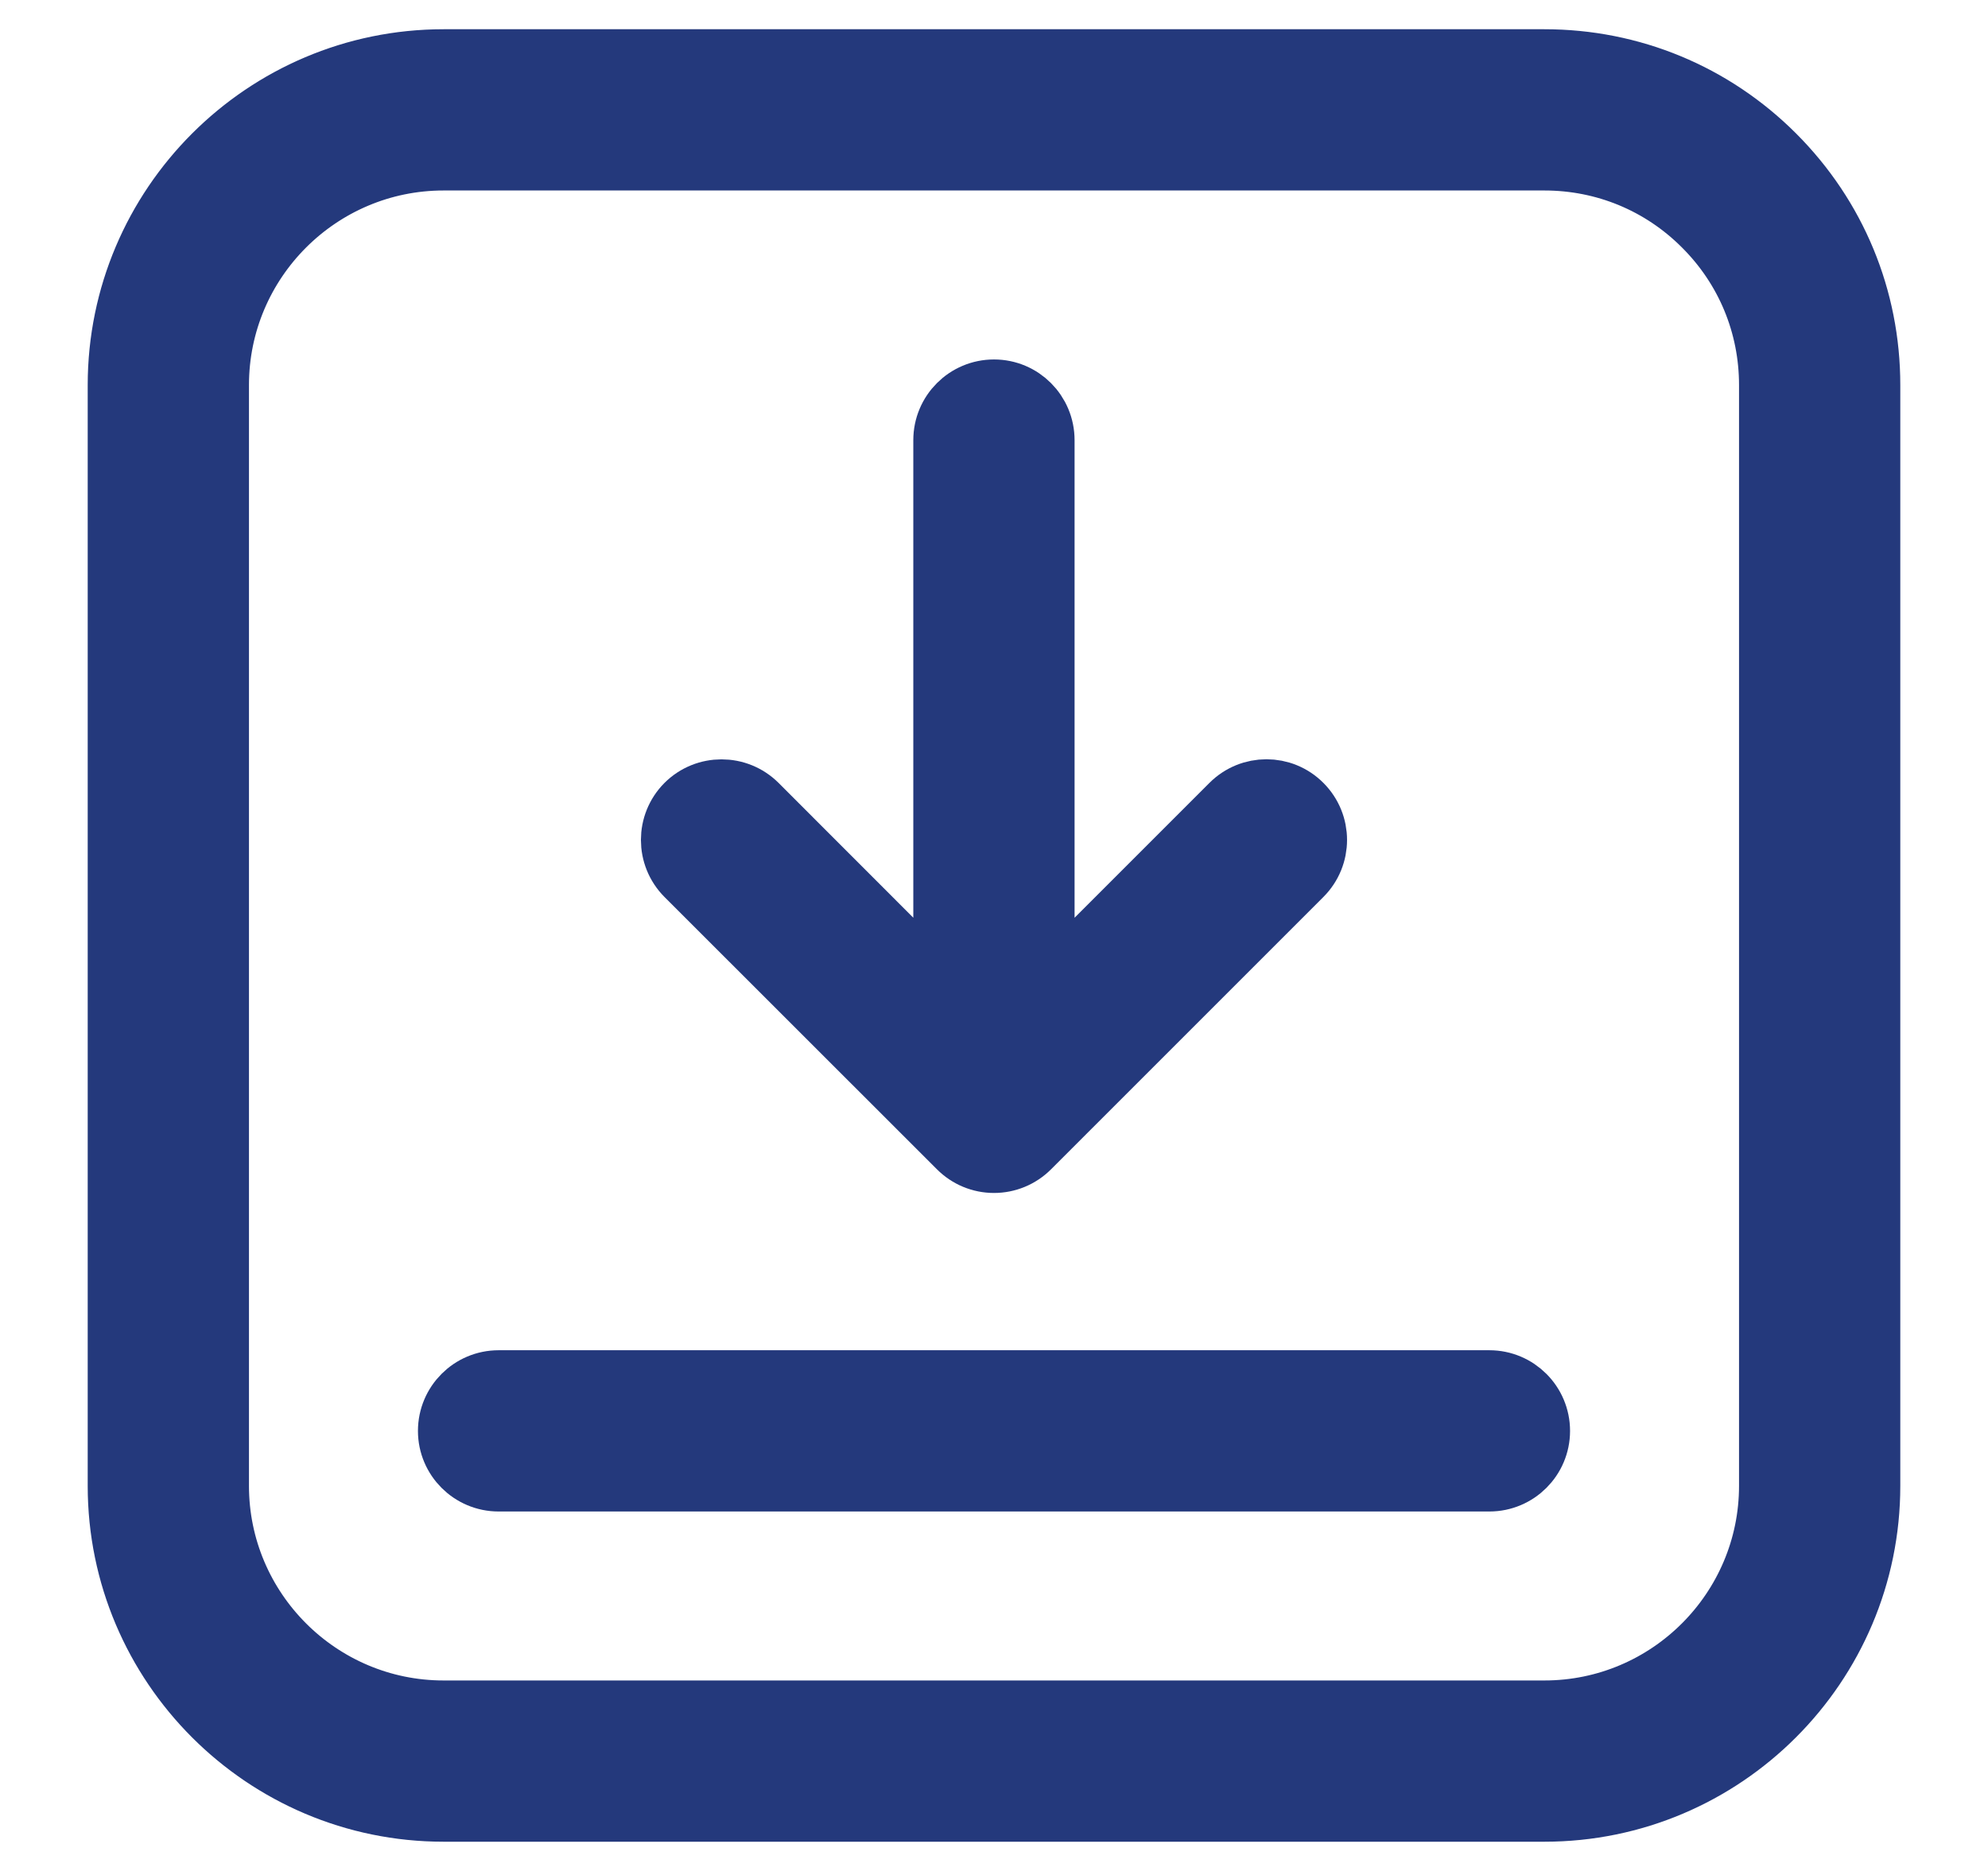 <svg width="17" height="16" viewBox="0 0 17 16" fill="none" xmlns="http://www.w3.org/2000/svg">
<path d="M15.182 1.318C14.655 0.791 13.953 0.5 13.207 0.5L3.793 0.5C2.253 0.5 1 1.753 1 3.293L1 12.707C1 14.247 2.253 15.5 3.793 15.5H13.207C14.747 15.5 16 14.247 16 12.707V3.293C16 2.547 15.71 1.846 15.182 1.318ZM15.121 12.707C15.121 13.762 14.262 14.621 13.207 14.621H3.793C2.738 14.621 1.879 13.762 1.879 12.707L1.879 3.293C1.879 2.238 2.738 1.379 3.793 1.379L13.207 1.379C13.718 1.379 14.199 1.578 14.56 1.94C14.922 2.301 15.121 2.782 15.121 3.293V12.707Z" fill="#24397C" stroke="#24397C" stroke-width="0.5"/>
<path d="M11.14 6.872C10.969 6.7 10.691 6.7 10.519 6.872L8.939 8.452L8.939 3.764C8.939 3.521 8.743 3.324 8.5 3.324C8.257 3.324 8.06 3.521 8.06 3.764L8.06 8.452L6.481 6.872C6.309 6.701 6.031 6.701 5.859 6.872C5.688 7.044 5.688 7.322 5.859 7.494L8.189 9.823C8.272 9.906 8.383 9.952 8.5 9.952C8.616 9.952 8.728 9.906 8.811 9.823L11.14 7.494C11.312 7.322 11.312 7.044 11.14 6.872Z" fill="#24397C" stroke="#24397C" stroke-width="0.5"/>
<path d="M12.736 11.797H4.264C4.021 11.797 3.824 11.994 3.824 12.237C3.824 12.479 4.021 12.676 4.264 12.676H12.736C12.979 12.676 13.176 12.479 13.176 12.237C13.176 11.994 12.979 11.797 12.736 11.797Z" fill="#24397C" stroke="#24397C" stroke-width="0.5"/>
</svg>
